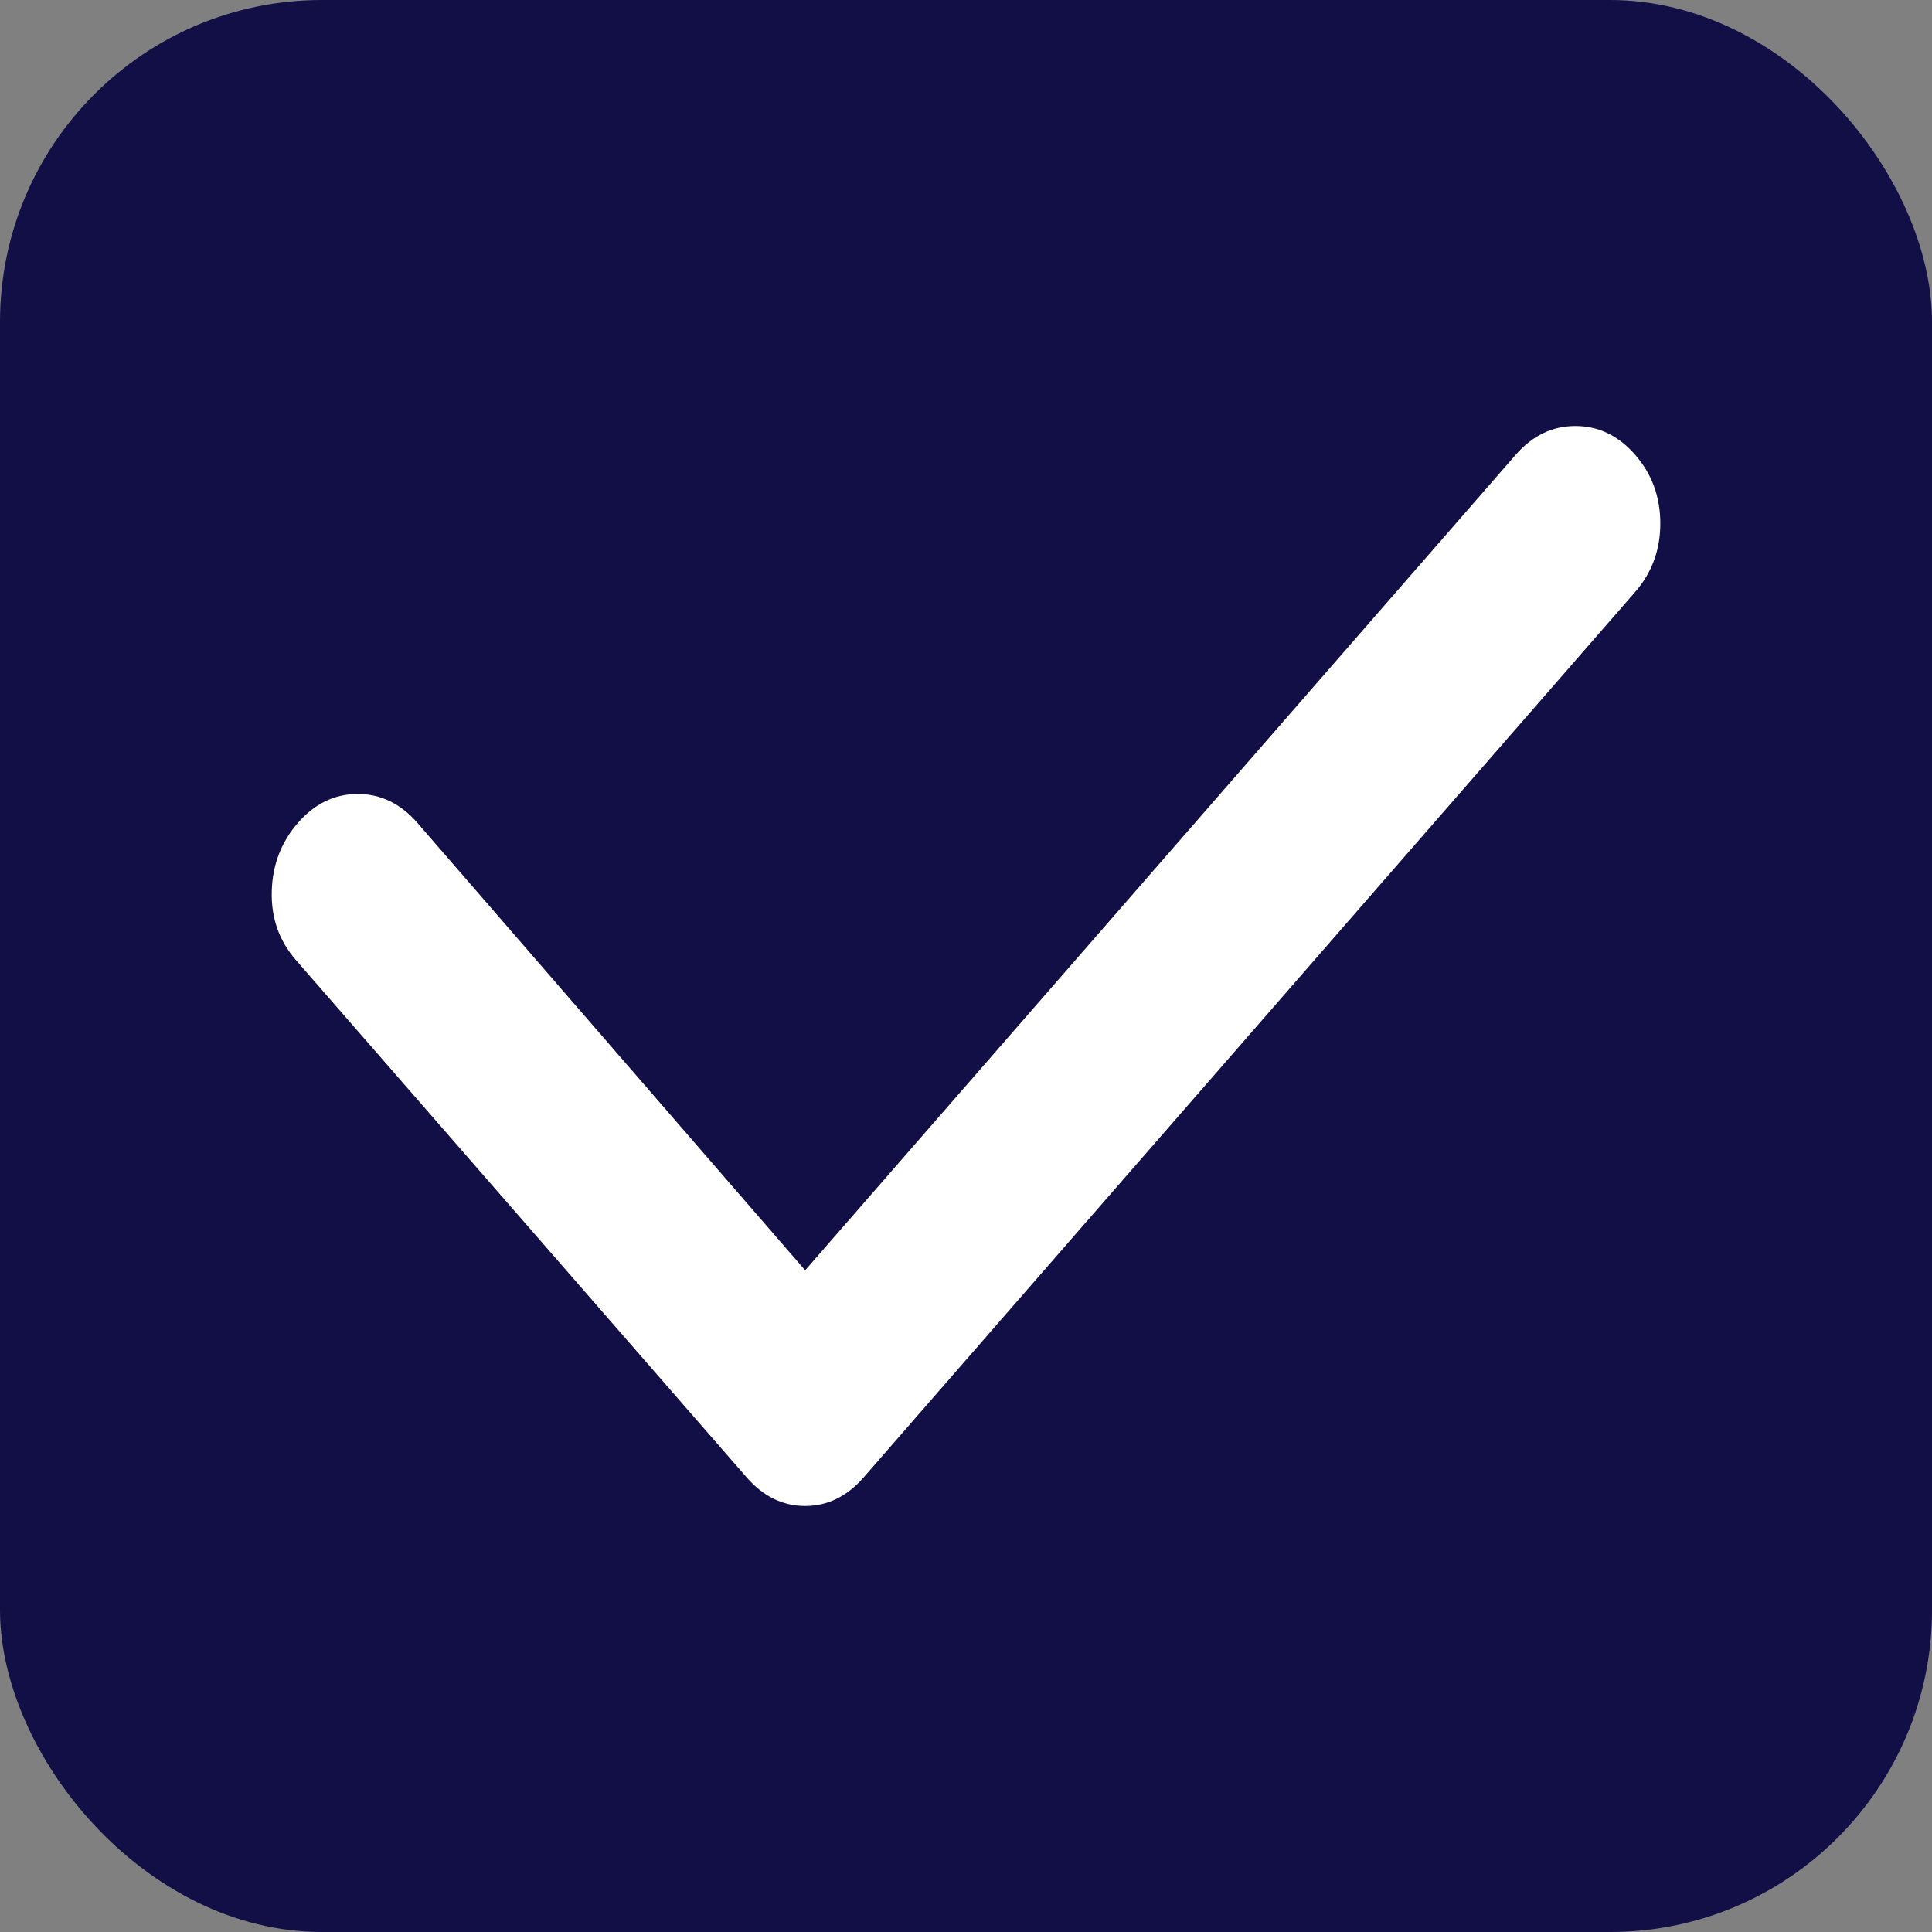 <svg width="24" height="24" viewBox="0 0 24 24" fill="none" xmlns="http://www.w3.org/2000/svg">
<rect x="0" y="0" width="24" height="24" fill="#808080" stroke="none"/>
<g clip-path="url(#clip0_1122_7551)">
<rect width="24" height="24" rx="4" fill="#120E46"/>
<mask id="mask0_1122_7551" style="mask-type:alpha" maskUnits="userSpaceOnUse" x="0" y="0" width="24" height="24">
<rect x="0.5" y="0.5" width="23" height="23" fill="#120E46"/>
</mask>
<g mask="url(#mask0_1122_7551)">
<path d="M10.002 15.78L18.828 5.65C19.037 5.411 19.284 5.292 19.57 5.292C19.857 5.292 20.104 5.411 20.313 5.65C20.521 5.889 20.625 6.173 20.625 6.502C20.625 6.83 20.521 7.114 20.313 7.353L10.731 18.35C10.523 18.589 10.28 18.708 10.002 18.708C9.724 18.708 9.481 18.589 9.273 18.35L3.675 11.925C3.467 11.686 3.367 11.402 3.376 11.073C3.384 10.745 3.493 10.461 3.701 10.222C3.909 9.983 4.157 9.863 4.443 9.863C4.729 9.863 4.977 9.983 5.185 10.222L10.002 15.78Z" fill="white"/>
</g>
</g>
<defs>
<clipPath id="clip0_1122_7551">
<rect width="24" height="24" rx="4" fill="white"/>
</clipPath>
</defs>
</svg>
